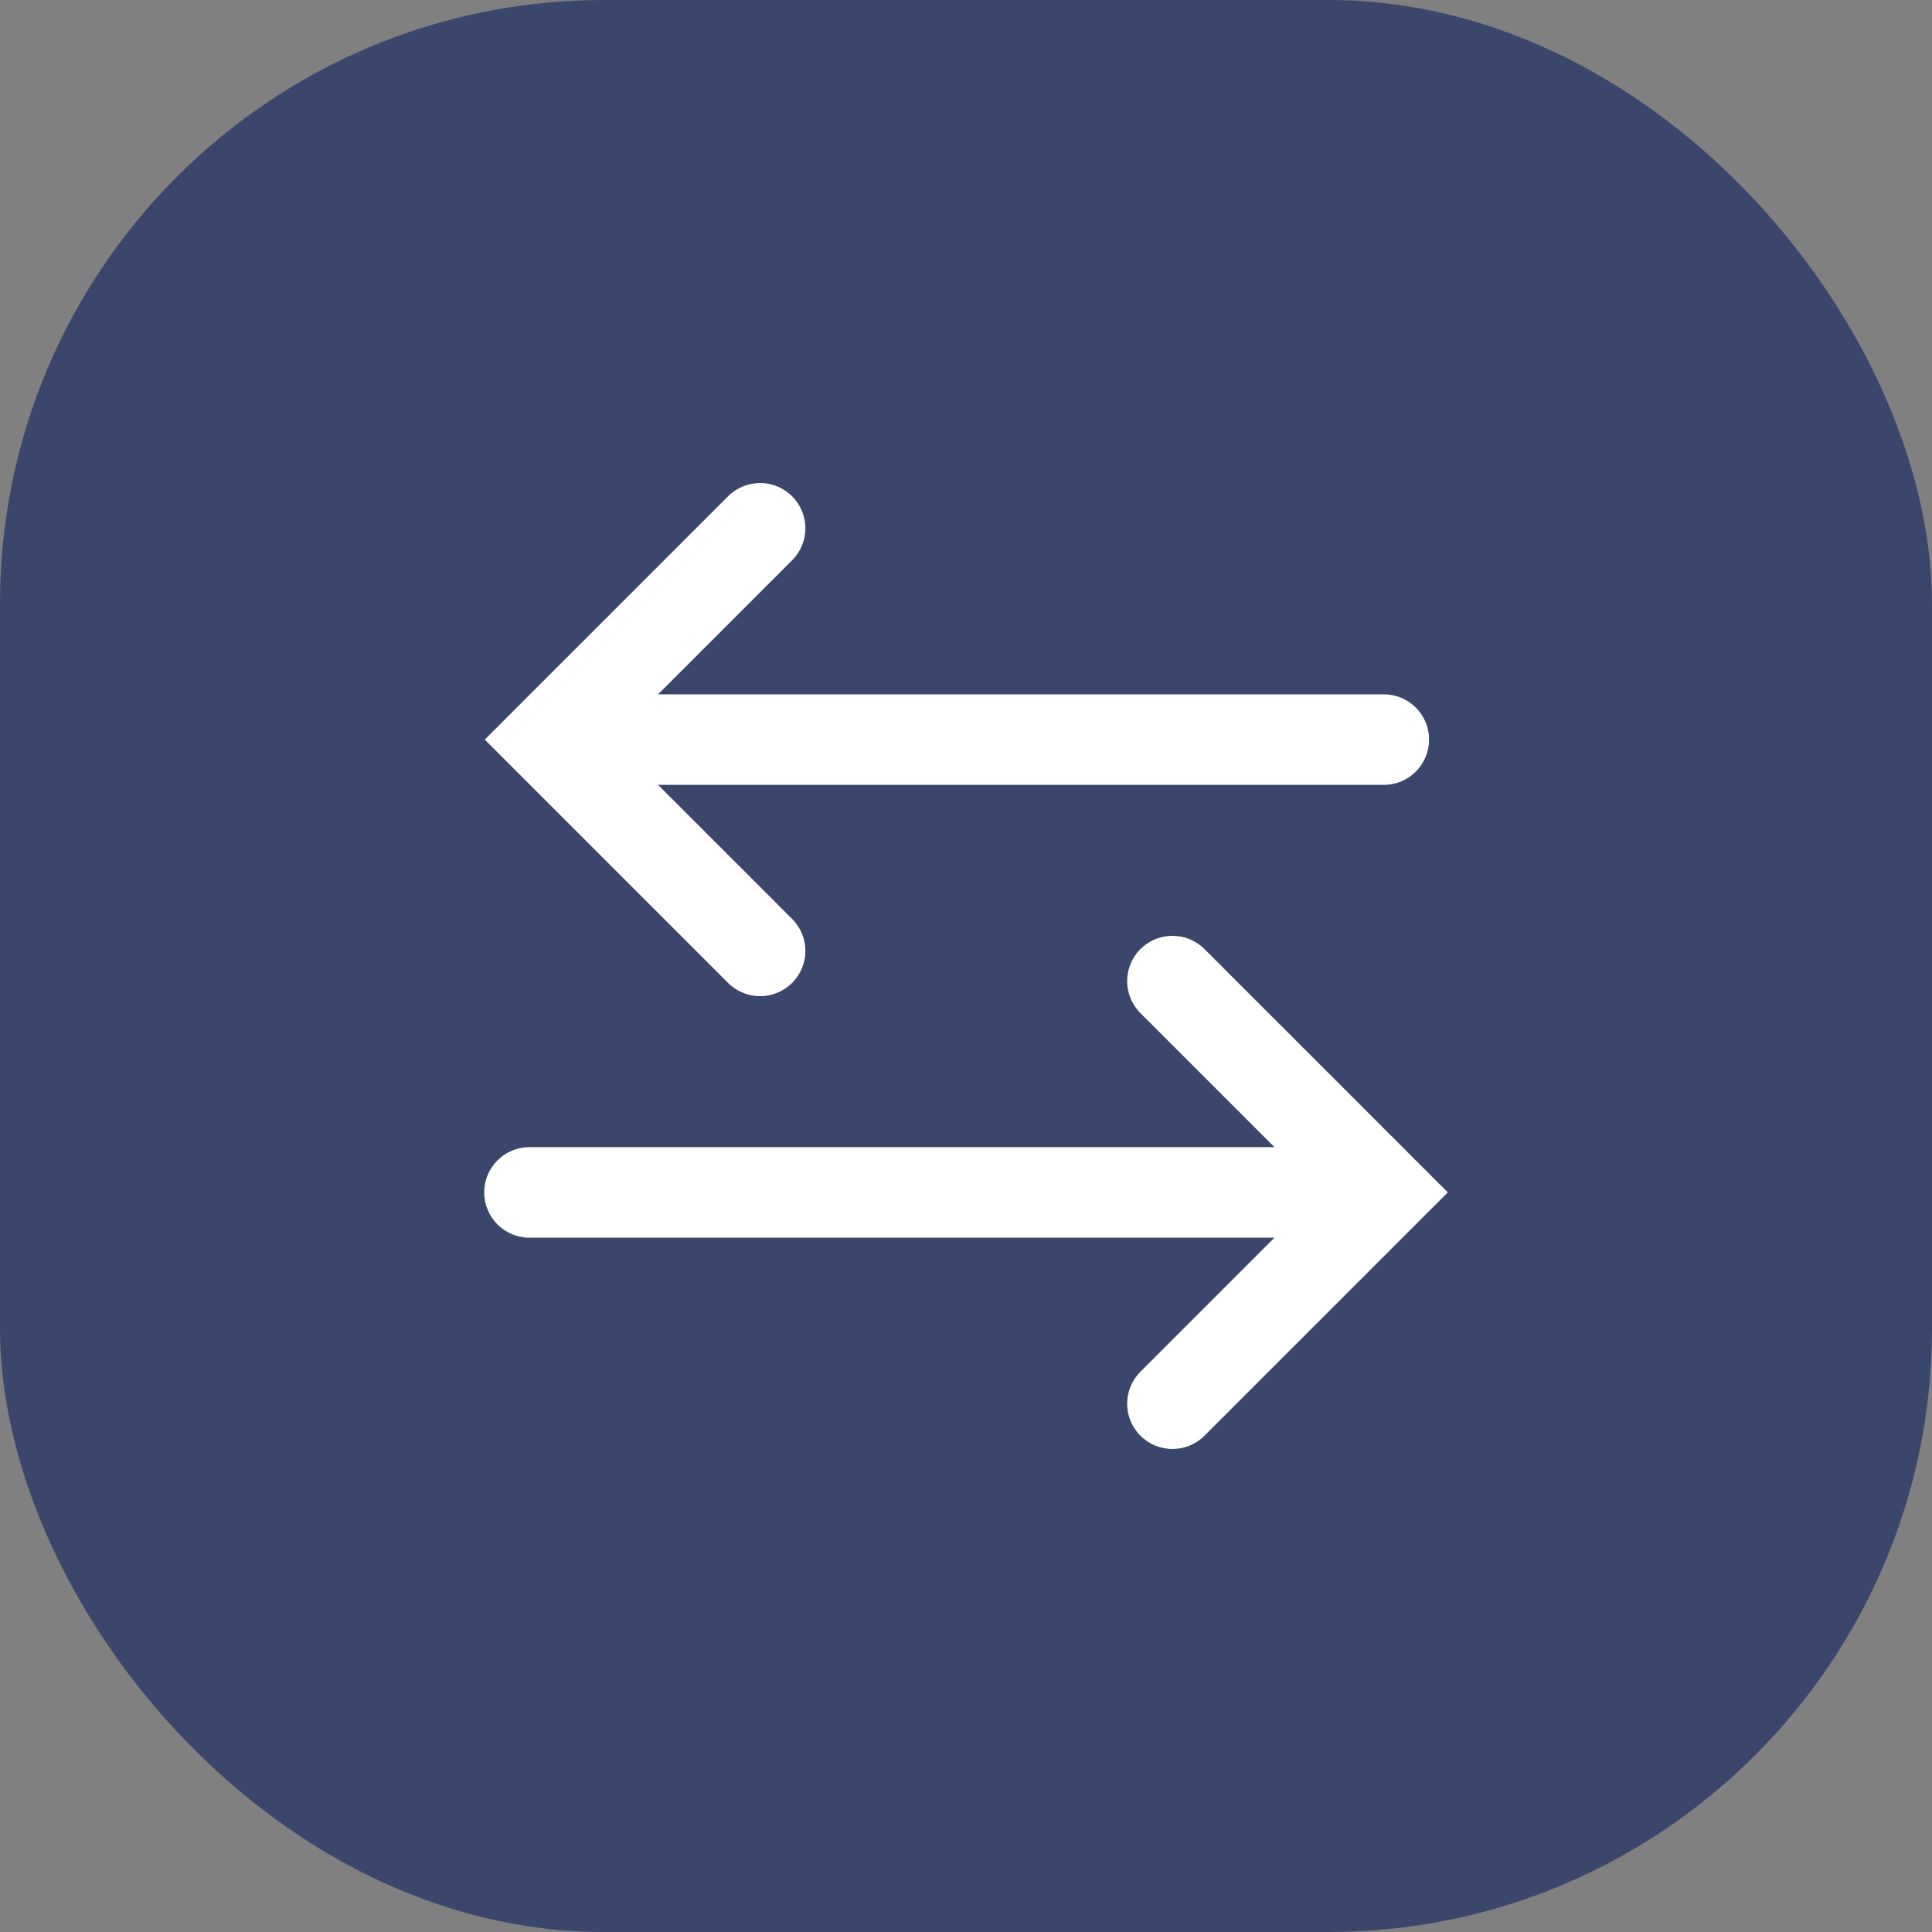 <svg xmlns="http://www.w3.org/2000/svg" width="32" height="32" viewBox="0 0 32 32" fill="none">
<rect x="0" y="0" width="32" height="32" fill="#808080" stroke="none"/>
<rect width="32" height="32" rx="10" fill="#3A466B"/>
<path d="M8.77 19C8.355 19 8.02 19.336 8.02 19.75C8.02 20.164 8.355 20.5 8.77 20.5L21.109 20.5L18.889 22.72C18.596 23.013 18.596 23.487 18.889 23.78C19.182 24.073 19.657 24.073 19.95 23.78L23.98 19.75L19.95 15.72C19.657 15.427 19.182 15.427 18.889 15.72C18.596 16.013 18.596 16.487 18.889 16.78L21.109 19L8.77 19Z" fill="white"/>
<path d="M23.67 12.25C23.67 12.664 23.334 13 22.92 13L10.9 13L13.12 15.22C13.413 15.513 13.413 15.987 13.12 16.28C12.827 16.573 12.352 16.573 12.059 16.28L8.029 12.25L12.059 8.22C12.352 7.927 12.827 7.927 13.12 8.22C13.413 8.513 13.413 8.987 13.12 9.28L10.9 11.5L22.92 11.5C23.334 11.5 23.67 11.836 23.67 12.25Z" fill="white"/>
</svg>